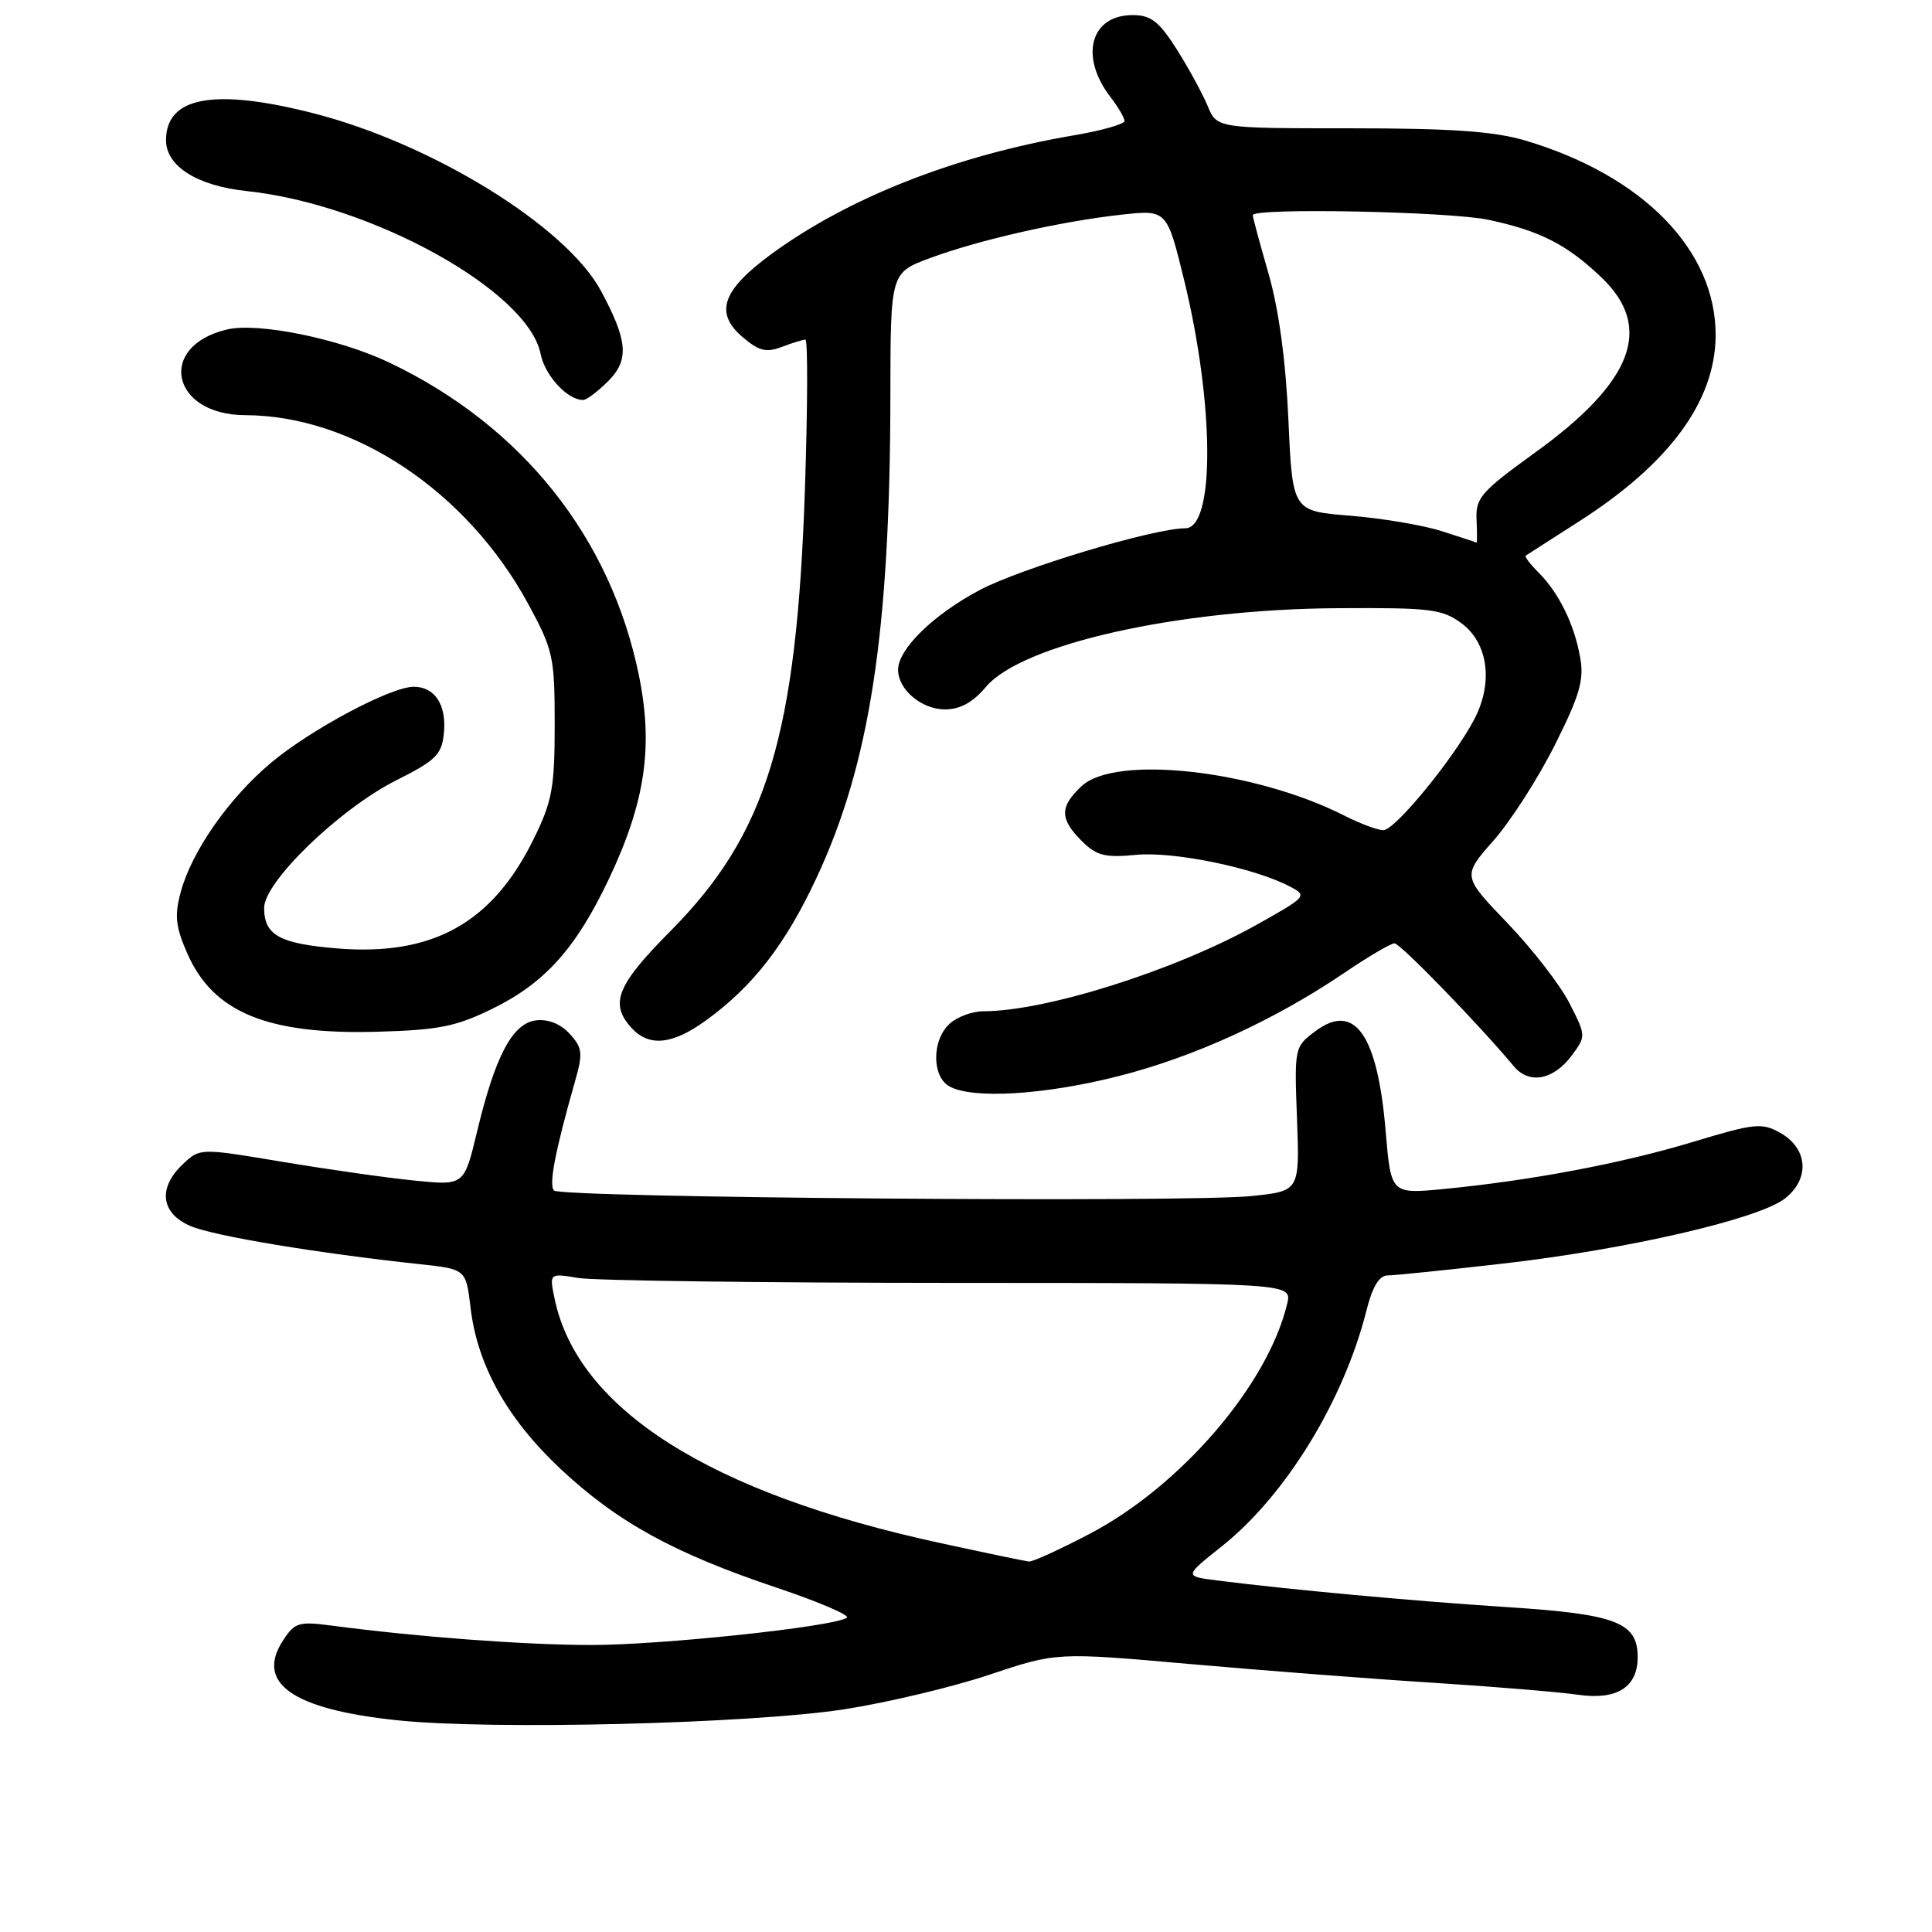 <?xml version="1.0" encoding="UTF-8" standalone="no"?>
<!DOCTYPE svg PUBLIC "-//W3C//DTD SVG 1.1//EN" "http://www.w3.org/Graphics/SVG/1.1/DTD/svg11.dtd" >
<svg xmlns="http://www.w3.org/2000/svg" xmlns:xlink="http://www.w3.org/1999/xlink" version="1.1" viewBox="0 0 256 256">
 <g >
 <path fill="currentColor"
d=" M 111.88 226.49 C 117.58 225.60 126.25 223.54 131.13 221.90 C 140.01 218.93 140.01 218.93 157.76 220.50 C 167.52 221.36 182.03 222.48 190.00 222.98 C 197.97 223.49 206.56 224.20 209.07 224.56 C 214.24 225.31 217.00 223.58 217.00 219.58 C 217.00 214.98 214.15 213.88 199.82 212.96 C 187.32 212.15 171.00 210.65 161.20 209.41 C 156.91 208.86 156.91 208.86 161.90 204.89 C 170.37 198.15 178.05 185.61 181.07 173.62 C 181.86 170.49 182.76 169.00 183.87 169.00 C 184.77 169.00 191.57 168.30 199.00 167.45 C 215.60 165.56 233.05 161.53 236.52 158.80 C 239.86 156.18 239.56 152.16 235.86 150.09 C 233.46 148.74 232.45 148.85 224.36 151.30 C 214.92 154.15 202.98 156.41 191.40 157.54 C 184.31 158.23 184.31 158.23 183.61 149.92 C 182.54 137.07 179.50 132.74 174.29 136.64 C 171.53 138.70 171.50 138.82 171.86 148.27 C 172.21 157.82 172.21 157.82 165.86 158.48 C 157.39 159.37 74.37 158.71 73.41 157.75 C 72.69 157.03 73.55 152.57 76.19 143.29 C 77.26 139.56 77.18 138.85 75.50 137.00 C 74.31 135.68 72.66 135.02 71.05 135.20 C 67.92 135.57 65.62 139.89 63.21 149.96 C 61.50 157.09 61.50 157.09 55.00 156.44 C 51.42 156.09 43.55 154.97 37.50 153.96 C 26.50 152.12 26.50 152.12 24.25 154.24 C 20.87 157.41 21.30 160.81 25.30 162.48 C 28.42 163.79 42.19 166.07 55.62 167.51 C 61.74 168.17 61.74 168.17 62.35 173.27 C 63.25 180.93 67.24 188.06 74.31 194.67 C 81.85 201.72 89.31 205.81 102.89 210.37 C 108.52 212.26 112.72 214.06 112.21 214.37 C 110.26 215.58 87.40 218.00 78.20 217.97 C 69.24 217.95 55.22 216.89 43.87 215.39 C 39.62 214.83 39.04 215.00 37.52 217.34 C 33.79 223.02 38.76 226.50 52.68 227.95 C 65.17 229.26 99.49 228.40 111.88 226.49 Z  M 148.19 142.60 C 158.24 140.05 168.89 135.18 178.20 128.86 C 181.33 126.74 184.29 125.00 184.78 125.00 C 185.54 125.00 195.89 135.66 200.61 141.31 C 202.62 143.71 205.84 143.11 208.24 139.89 C 210.17 137.29 210.17 137.25 207.95 132.91 C 206.73 130.51 203.03 125.74 199.74 122.31 C 193.76 116.08 193.76 116.08 197.90 111.38 C 200.18 108.79 203.84 103.08 206.04 98.69 C 209.34 92.10 209.92 90.07 209.38 87.10 C 208.59 82.69 206.56 78.56 203.86 75.86 C 202.75 74.75 201.98 73.74 202.17 73.62 C 202.35 73.50 205.52 71.47 209.20 69.11 C 221.16 61.47 227.25 53.21 227.33 44.53 C 227.42 33.20 217.74 23.26 202.07 18.61 C 197.97 17.40 192.29 17.00 178.94 17.00 C 161.24 17.00 161.24 17.00 160.01 14.01 C 159.32 12.37 157.48 9.00 155.91 6.51 C 153.56 2.82 152.50 2.00 150.08 2.00 C 144.48 2.00 143.00 7.50 147.16 12.88 C 148.17 14.20 149.00 15.61 149.00 16.03 C 149.00 16.45 145.96 17.31 142.25 17.94 C 126.65 20.60 112.47 26.16 102.23 33.65 C 95.70 38.43 94.64 41.44 98.37 44.64 C 100.55 46.51 101.51 46.76 103.58 45.97 C 104.98 45.44 106.40 45.00 106.72 45.00 C 107.05 45.00 107.02 53.89 106.66 64.75 C 105.56 97.55 101.63 110.48 88.83 123.38 C 81.74 130.52 80.75 132.97 83.65 136.17 C 85.99 138.76 89.09 138.45 93.60 135.17 C 99.76 130.70 104.05 125.18 108.16 116.39 C 115.27 101.22 117.95 83.75 117.98 52.32 C 118.00 36.14 118.00 36.14 123.25 34.19 C 129.73 31.79 140.52 29.34 148.56 28.45 C 154.62 27.78 154.62 27.78 156.91 37.14 C 160.92 53.59 161.00 70.00 157.06 70.00 C 152.87 70.00 135.18 75.32 129.75 78.22 C 123.64 81.47 119.00 86.02 119.00 88.75 C 119.00 91.37 122.11 94.00 125.22 94.00 C 127.22 94.00 128.91 93.07 130.64 91.02 C 135.40 85.36 156.11 80.72 177.17 80.59 C 189.56 80.51 191.10 80.70 193.67 82.60 C 197.16 85.19 197.88 90.38 195.41 95.19 C 192.78 100.31 184.87 110.00 183.31 110.00 C 182.55 110.00 180.25 109.15 178.21 108.11 C 166.30 102.05 147.80 99.96 143.31 104.17 C 140.40 106.91 140.40 108.49 143.32 111.42 C 145.30 113.39 146.39 113.67 150.57 113.27 C 155.55 112.80 166.19 114.99 170.88 117.45 C 173.28 118.70 173.20 118.79 166.47 122.56 C 155.66 128.60 138.58 134.00 130.26 134.00 C 128.83 134.00 126.83 134.74 125.83 135.65 C 123.49 137.77 123.45 142.58 125.75 143.92 C 128.75 145.67 138.34 145.10 148.19 142.60 Z  M 65.21 133.68 C 72.18 130.27 76.29 125.71 80.66 116.51 C 85.50 106.30 86.59 98.97 84.66 89.50 C 80.92 71.18 69.15 56.42 51.60 48.05 C 44.96 44.88 34.19 42.68 30.07 43.66 C 20.75 45.87 22.68 54.98 32.47 55.01 C 46.85 55.05 61.90 65.10 70.00 80.04 C 73.30 86.13 73.50 87.04 73.50 96.00 C 73.50 104.36 73.17 106.18 70.72 111.16 C 65.24 122.32 57.34 126.71 44.66 125.67 C 37.03 125.04 35.00 123.91 35.00 120.30 C 35.00 116.84 45.01 107.17 52.50 103.40 C 57.79 100.74 58.54 99.99 58.82 97.12 C 59.18 93.39 57.62 91.00 54.82 91.00 C 51.79 91.00 41.24 96.62 35.95 101.04 C 30.34 105.74 25.40 112.80 23.95 118.20 C 23.10 121.35 23.26 122.80 24.86 126.43 C 28.29 134.17 35.50 137.12 50.03 136.71 C 58.09 136.49 60.44 136.02 65.21 133.68 Z  M 80.57 50.52 C 83.39 47.70 83.20 45.18 79.63 38.54 C 75.04 30.00 57.29 19.04 41.54 15.01 C 28.39 11.65 22.00 12.81 22.00 18.58 C 22.00 22.03 26.12 24.62 32.70 25.32 C 49.25 27.07 69.96 38.54 71.63 46.88 C 72.20 49.77 75.18 53.00 77.27 53.00 C 77.72 53.00 79.21 51.88 80.57 50.52 Z  M 124.50 204.44 C 94.08 197.85 76.54 186.73 73.49 172.10 C 72.78 168.70 72.78 168.70 76.64 169.34 C 78.76 169.69 100.91 169.98 125.86 169.99 C 171.22 170.00 171.22 170.00 170.56 172.75 C 168.00 183.49 156.46 196.93 144.35 203.26 C 140.42 205.32 136.82 206.96 136.35 206.91 C 135.88 206.87 130.55 205.76 124.50 204.44 Z  M 191.00 70.37 C 188.53 69.58 183.07 68.67 178.88 68.33 C 171.26 67.72 171.26 67.72 170.72 55.61 C 170.37 47.77 169.44 40.95 168.09 36.26 C 166.94 32.28 166.00 28.79 166.00 28.51 C 166.00 27.51 191.99 28.02 197.20 29.12 C 204.08 30.58 207.64 32.40 212.25 36.81 C 219.13 43.41 216.38 50.62 203.38 59.99 C 196.26 65.13 195.51 65.98 195.65 68.84 C 195.73 70.58 195.73 71.96 195.65 71.90 C 195.57 71.85 193.47 71.16 191.00 70.37 Z "/>
</g>
</svg>